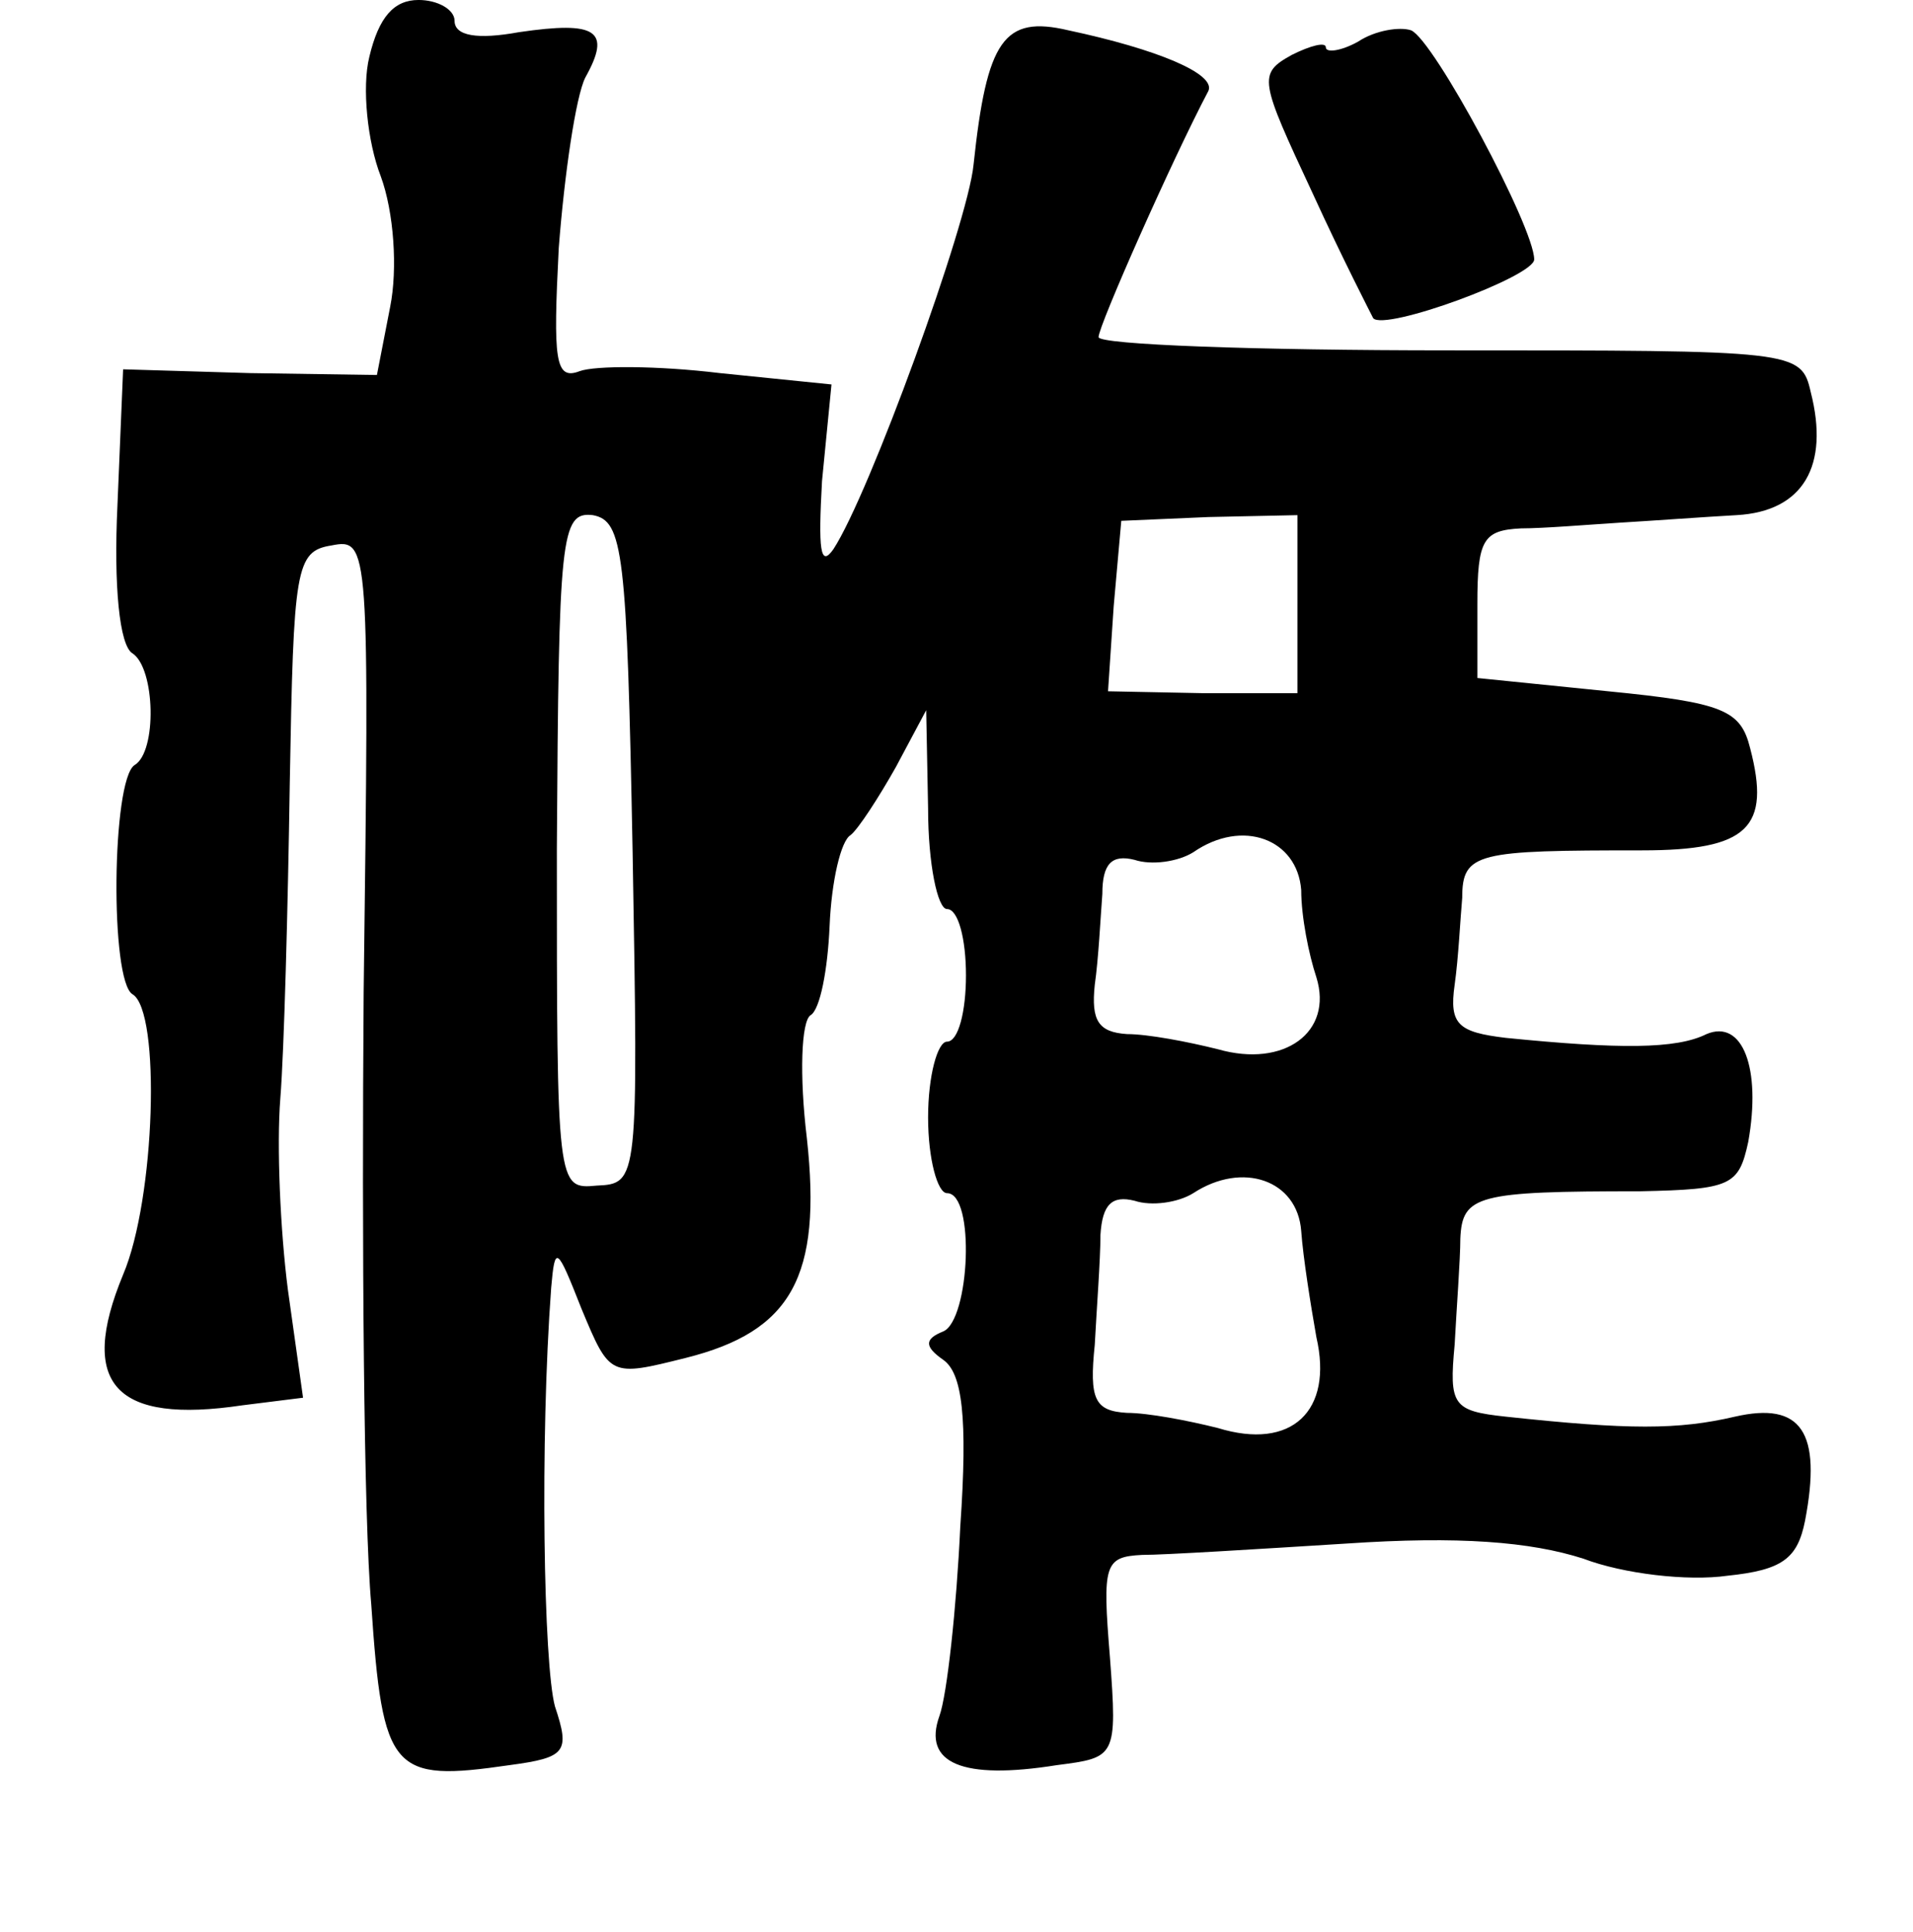 <?xml version="1.0" standalone="no"?>
<!DOCTYPE svg PUBLIC "-//W3C//DTD SVG 20010904//EN"
 "http://www.w3.org/TR/2001/REC-SVG-20010904/DTD/svg10.dtd">
<svg version="1.0" xmlns="http://www.w3.org/2000/svg"
 width="101pt" height="102pt" viewBox="0 0 101 102"
 preserveAspectRatio="xMidYMid meet">
<g transform="translate(0,102) scale(0.1,-0.1)"
fill="#000000" stroke="none">
<path d="M195 990 c-4 -16 -1 -45 6 -63 7 -19 9 -49 5 -69 l-7 -36 -67 1 -67
2 -3 -72 c-2 -42 1 -74 8 -78 12 -8 13 -52 1 -59 -12 -8 -13 -114 -1 -121 15
-9 12 -108 -5 -148 -24 -58 -4 -79 63 -69 l32 4 -8 57 c-4 31 -6 76 -4 101 2
25 4 100 5 167 2 113 3 122 22 125 20 4 20 0 17 -236 -1 -133 0 -278 4 -323 6
-89 11 -94 73 -85 30 4 32 7 24 31 -6 22 -8 140 -2 221 2 23 3 22 16 -11 15
-36 15 -36 55 -26 56 14 72 43 64 116 -4 33 -3 62 2 65 5 3 9 24 10 47 1 24 6
45 11 48 4 3 15 20 24 36 l16 30 1 -52 c0 -29 5 -53 10 -53 6 0 10 -16 10 -35
0 -19 -4 -35 -10 -35 -5 0 -10 -18 -10 -40 0 -22 5 -40 10 -40 15 0 12 -67 -2
-73 -10 -4 -10 -8 0 -15 10 -7 13 -30 9 -88 -2 -43 -7 -89 -11 -100 -9 -25 12
-34 62 -26 31 4 32 4 28 57 -4 49 -3 53 17 54 12 0 60 3 108 6 59 4 97 1 125
-8 21 -8 55 -12 76 -9 29 3 37 9 41 29 9 47 -2 63 -37 55 -30 -7 -56 -7 -121
0 -28 3 -30 6 -27 38 1 19 3 45 3 56 1 23 9 25 95 25 48 1 52 3 57 26 7 39 -3
65 -22 57 -16 -8 -46 -8 -106 -2 -25 3 -30 7 -27 28 2 14 3 35 4 46 0 24 8 25
95 25 56 0 68 12 57 54 -5 20 -14 24 -75 30 l-69 7 0 39 c0 34 3 39 23 40 12
0 36 2 52 3 17 1 44 3 62 4 35 2 49 26 39 65 -5 22 -8 22 -191 22 -102 0 -185
3 -185 7 0 6 39 94 58 130 4 9 -27 22 -74 32 -34 8 -43 -5 -50 -71 -3 -31 -55
-174 -74 -203 -7 -10 -8 0 -6 36 l5 51 -59 6 c-33 4 -66 4 -74 1 -13 -5 -14 6
-11 65 3 39 9 80 14 90 14 25 6 30 -35 24 -22 -4 -34 -2 -34 6 0 6 -9 11 -19
11 -13 0 -21 -9 -26 -30z m139 -420 c3 -174 3 -175 -19 -176 -21 -2 -21 -1
-21 178 1 165 2 178 19 176 16 -3 18 -19 21 -178z m351 131 l0 -47 -50 0 -50
1 3 45 4 45 46 2 47 1 0 -47z m2 -151 c0 -14 4 -34 8 -46 9 -29 -17 -48 -52
-38 -16 4 -37 8 -48 8 -15 1 -19 7 -17 26 2 14 3 35 4 48 0 16 5 21 17 18 9
-3 23 -1 31 4 26 18 55 7 57 -20z m0 -180 c1 -14 5 -39 8 -56 9 -39 -13 -60
-52 -48 -16 4 -37 8 -48 8 -17 1 -20 7 -17 36 1 19 3 45 3 58 1 16 6 21 18 18
9 -3 23 -1 31 4 26 17 55 7 57 -20z"/>
<path d="M717 998 c-9 -5 -17 -6 -17 -3 0 3 -8 1 -18 -4 -18 -10 -17 -13 11
-73 16 -35 31 -64 32 -66 6 -7 85 22 85 31 0 17 -53 116 -65 121 -6 2 -19 0
-28 -6z"/>
</g>
</svg>
